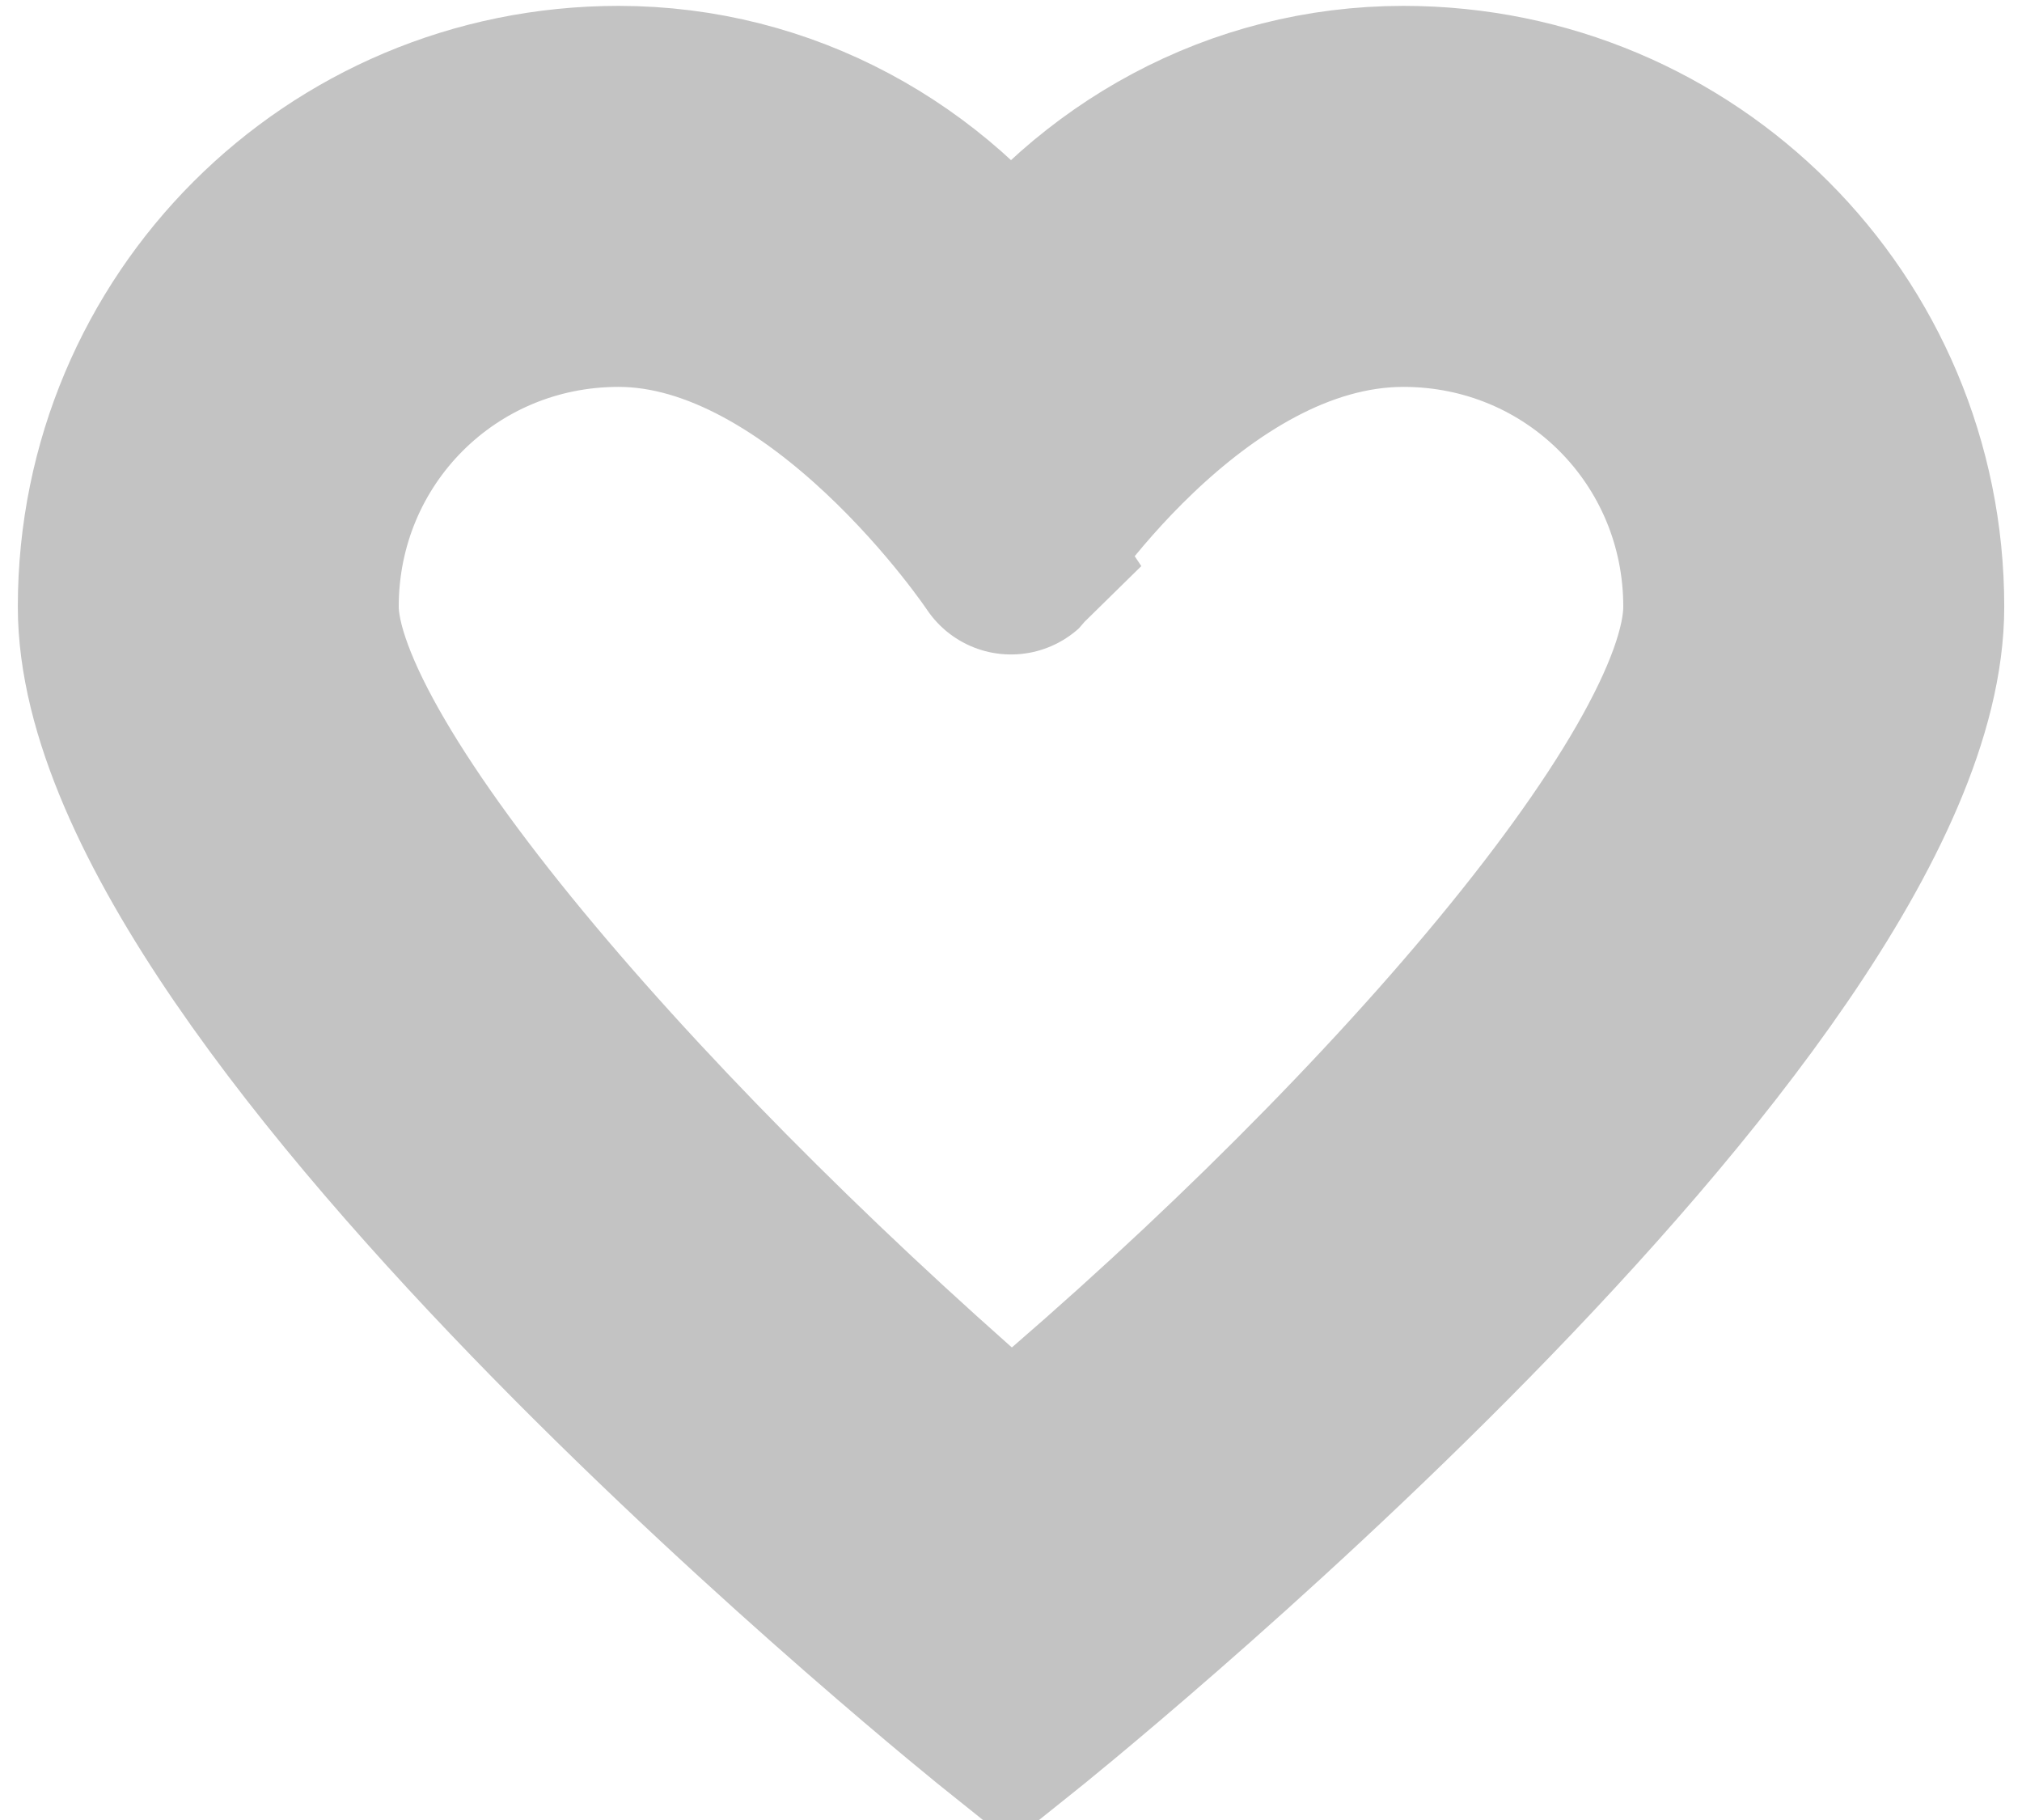 <svg version="1.1" xmlns="http://www.w3.org/2000/svg" xmlns:xlink="http://www.w3.org/1999/xlink" x="0px" y="0px"
	 viewBox="0 0 29.95 26.955" enable-background="new 0 0 29.95 26.955" xml:space="preserve" stroke-width="3" fill="#C3C3C3" stroke="#C3C3C3">
<path d="M20.788,1.587c-2.378,0-4.492,1.189-5.813,3.039c-1.321-1.85-3.435-3.039-5.813-3.039
	c-4.096,0-7.398,3.303-7.398,7.398c0,5.813,13.211,16.382,13.211,16.382S28.187,14.799,28.187,8.986
	C28.187,4.89,24.884,1.587,20.788,1.587z M20.788,4.23c2.642,0,4.756,2.114,4.756,4.756s-5.153,8.455-10.569,12.947
	C9.559,17.309,4.406,11.496,4.406,8.986c0-2.642,2.114-4.756,4.756-4.756c3.171,0,5.813,3.963,5.813,3.963S17.485,4.23,20.788,4.23" fill="#C3C3C3" stroke="#C3C3C3"/>
</svg>
